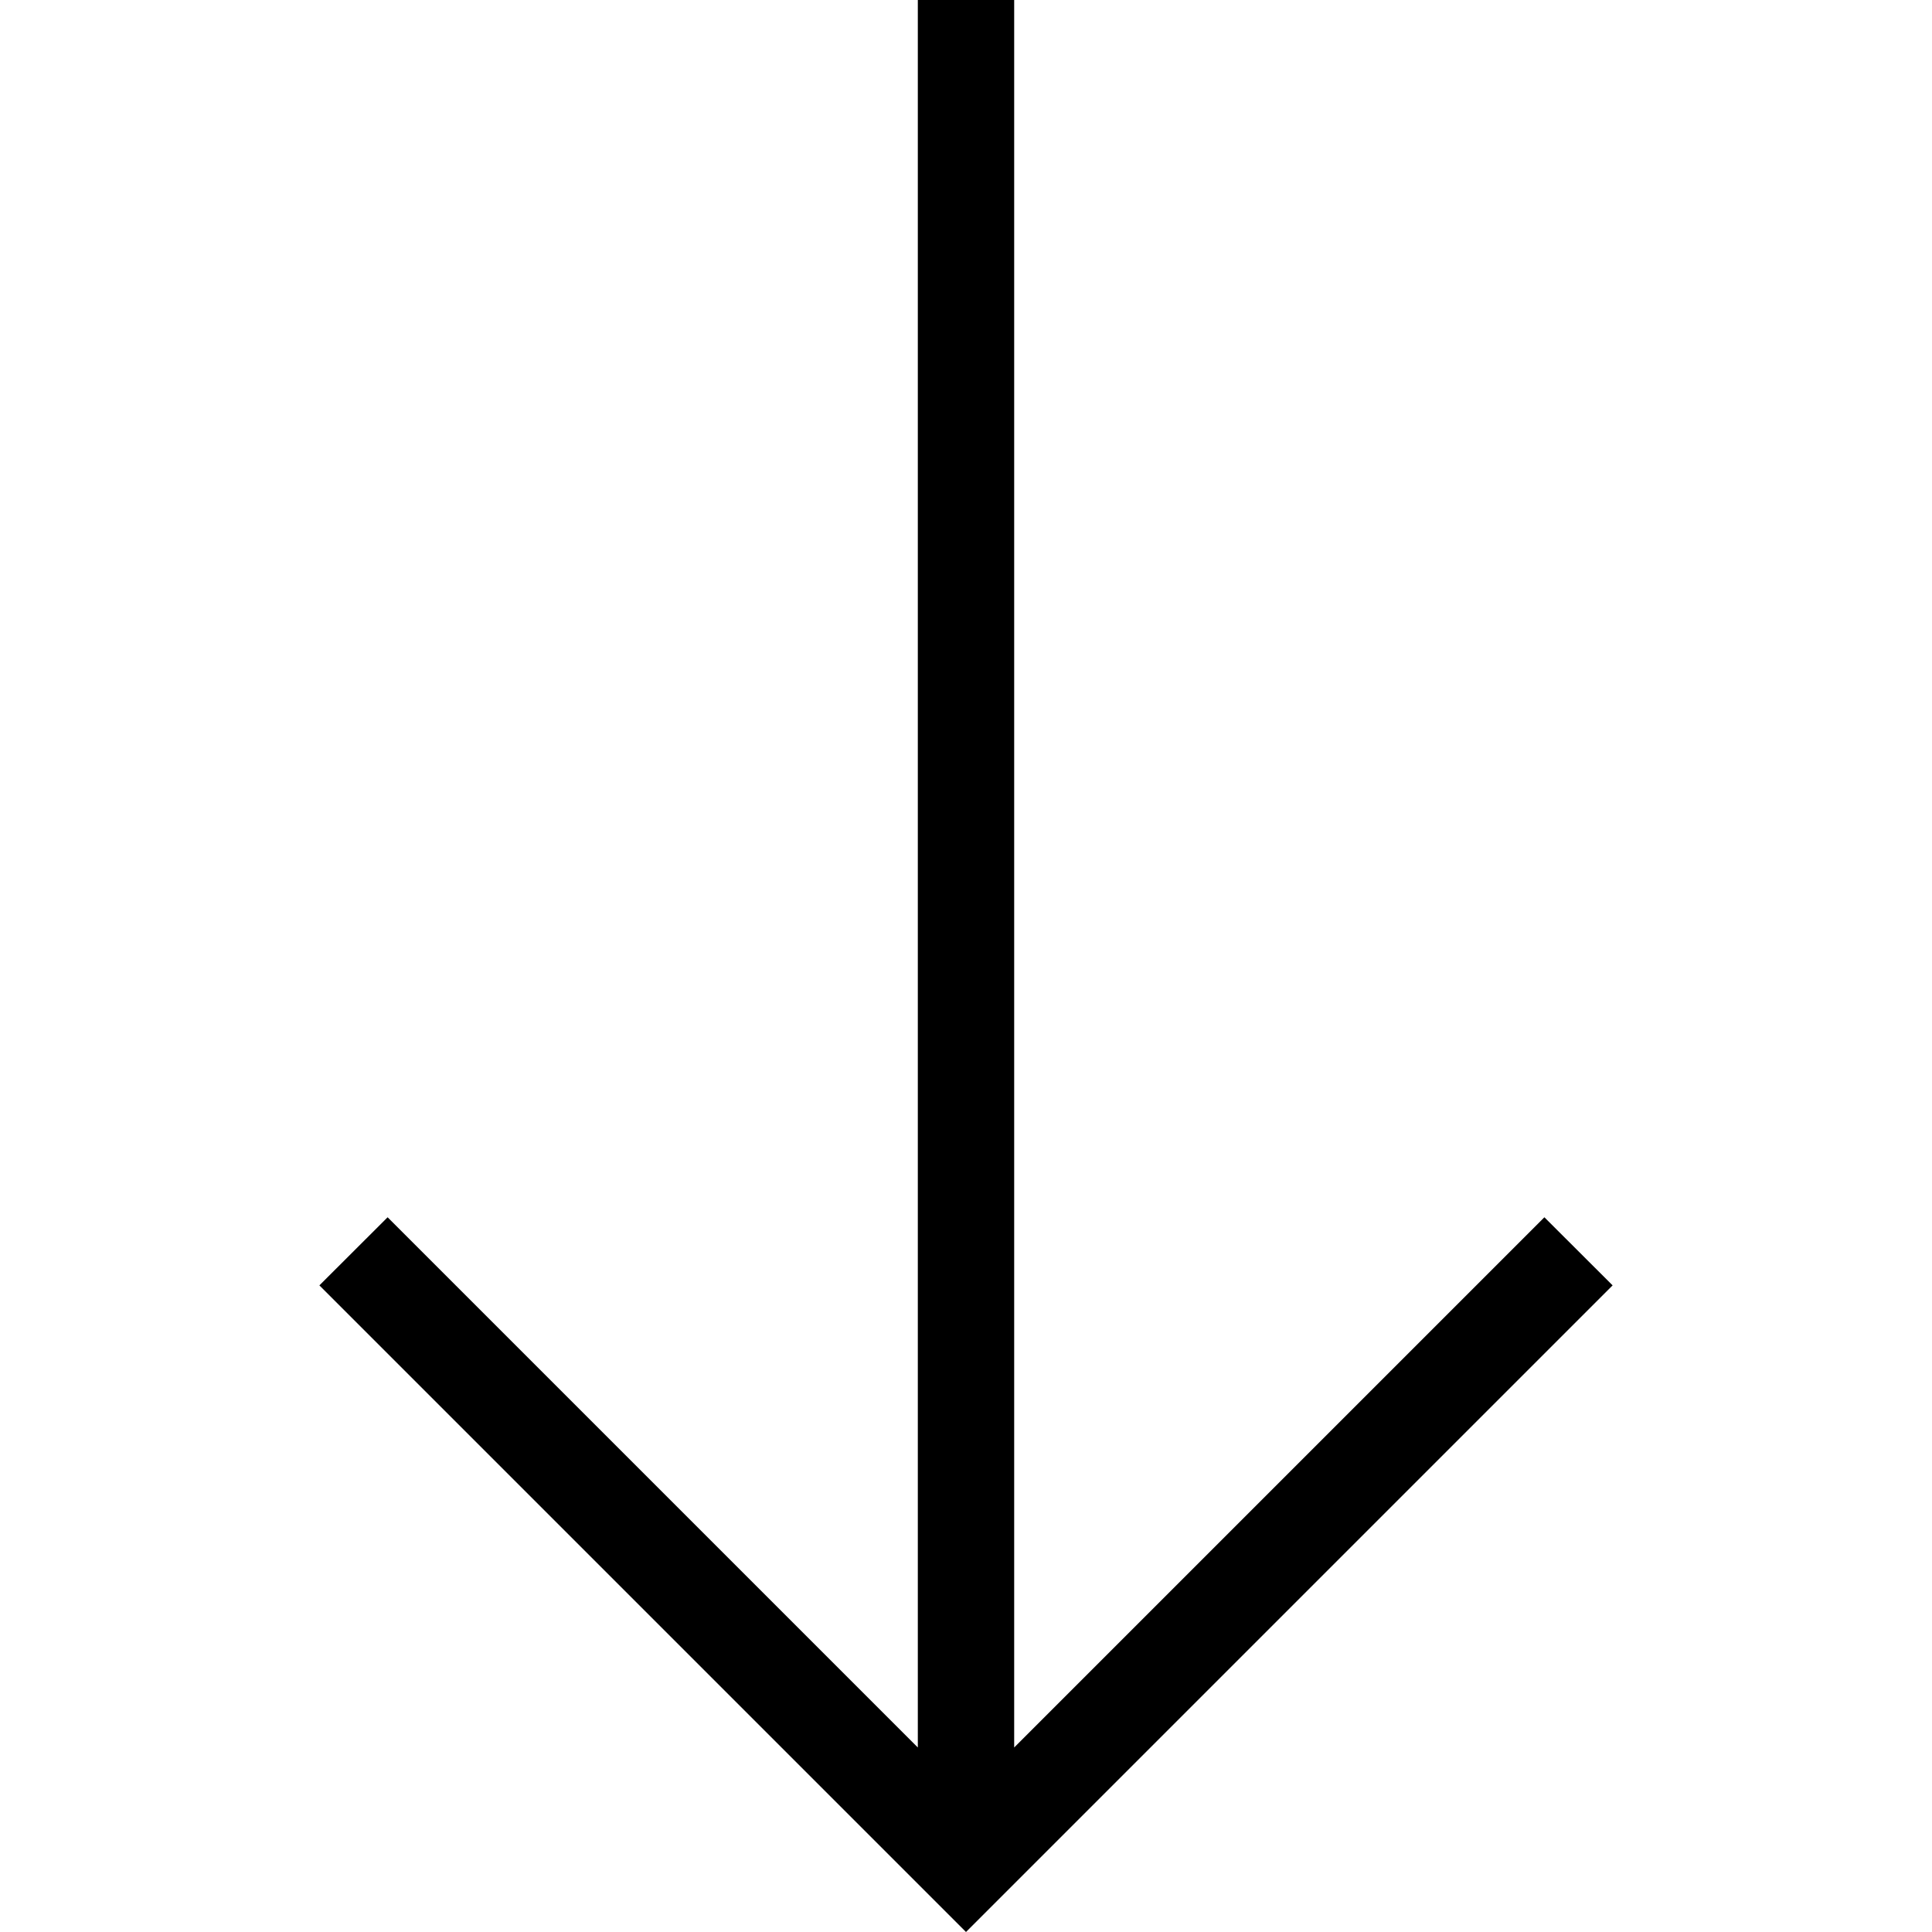 <?xml version="1.0" encoding="utf-8"?>
<!-- Generator: Adobe Illustrator 24.0.0, SVG Export Plug-In . SVG Version: 6.00 Build 0)  -->
<svg version="1.1" id="Layer_1" xmlns="http://www.w3.org/2000/svg" xmlns:xlink="http://www.w3.org/1999/xlink" x="0px" y="0px"
	 viewBox="0 0 16 16" enable-background="new 0 0 16 16" xml:space="preserve">
<polygon points="13.355,10.645 12.79,10.081 8.399,14.472 8.399,0 7.601,0 7.601,14.472 3.21,10.081 2.645,10.645 8,16 "/>
</svg>
